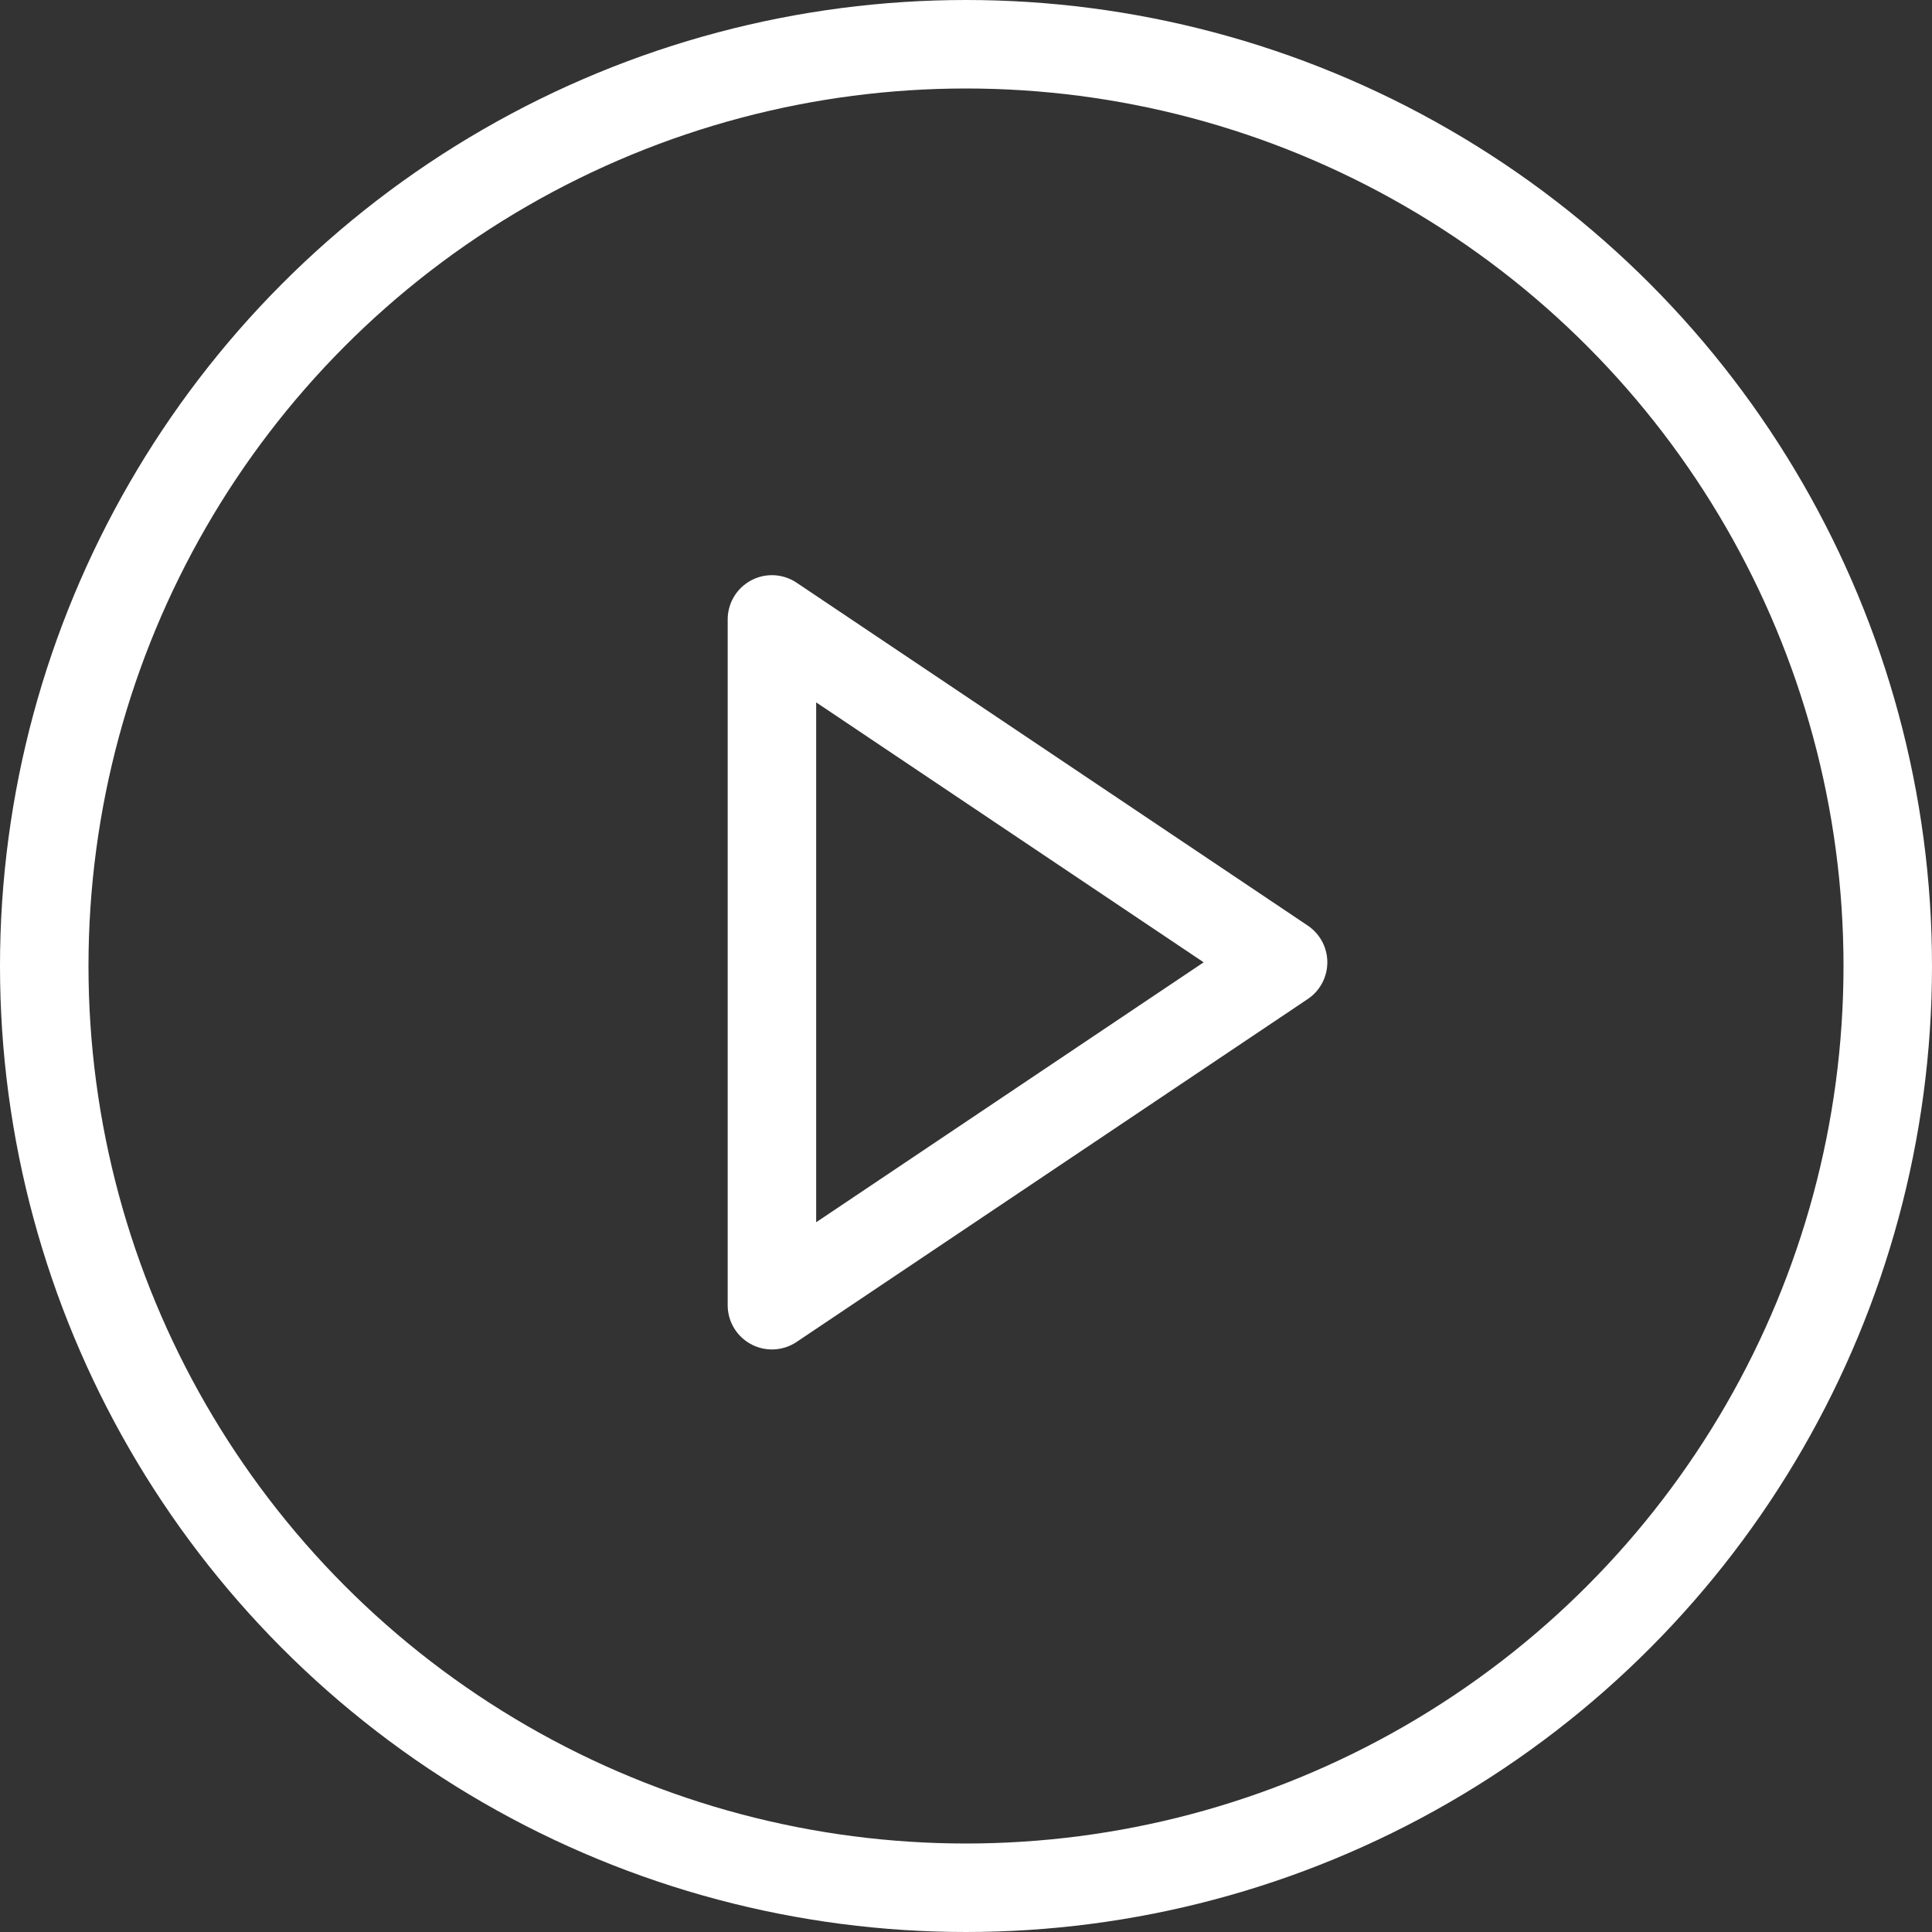 <svg xmlns="http://www.w3.org/2000/svg" width="131" height="131" viewBox="0 0 131 131">
  <rect x="0" y="0" width="131" height="131" fill="#333333" stroke="none"/>
  <g id="Group_4175" data-name="Group 4175" transform="translate(-874 -1700)">
    <path id="Icon_akar-play" data-name="Icon akar-play" d="M9,6V52.5M43.659,29.25,9,52.5M43.659,29.25,9,6" transform="translate(917.341 1736)" fill="#fff" stroke="#fff" stroke-linecap="round" stroke-linejoin="round" stroke-width="6"/>
    <g id="Ellipse_58" data-name="Ellipse 58" transform="translate(874 1700)" fill="none" stroke="#fff" stroke-width="6">
      <circle cx="65.5" cy="65.5" r="65.5" stroke="none"/>
      <circle cx="65.5" cy="65.5" r="62.5" fill="none"/>
    </g>
  </g>
</svg>
